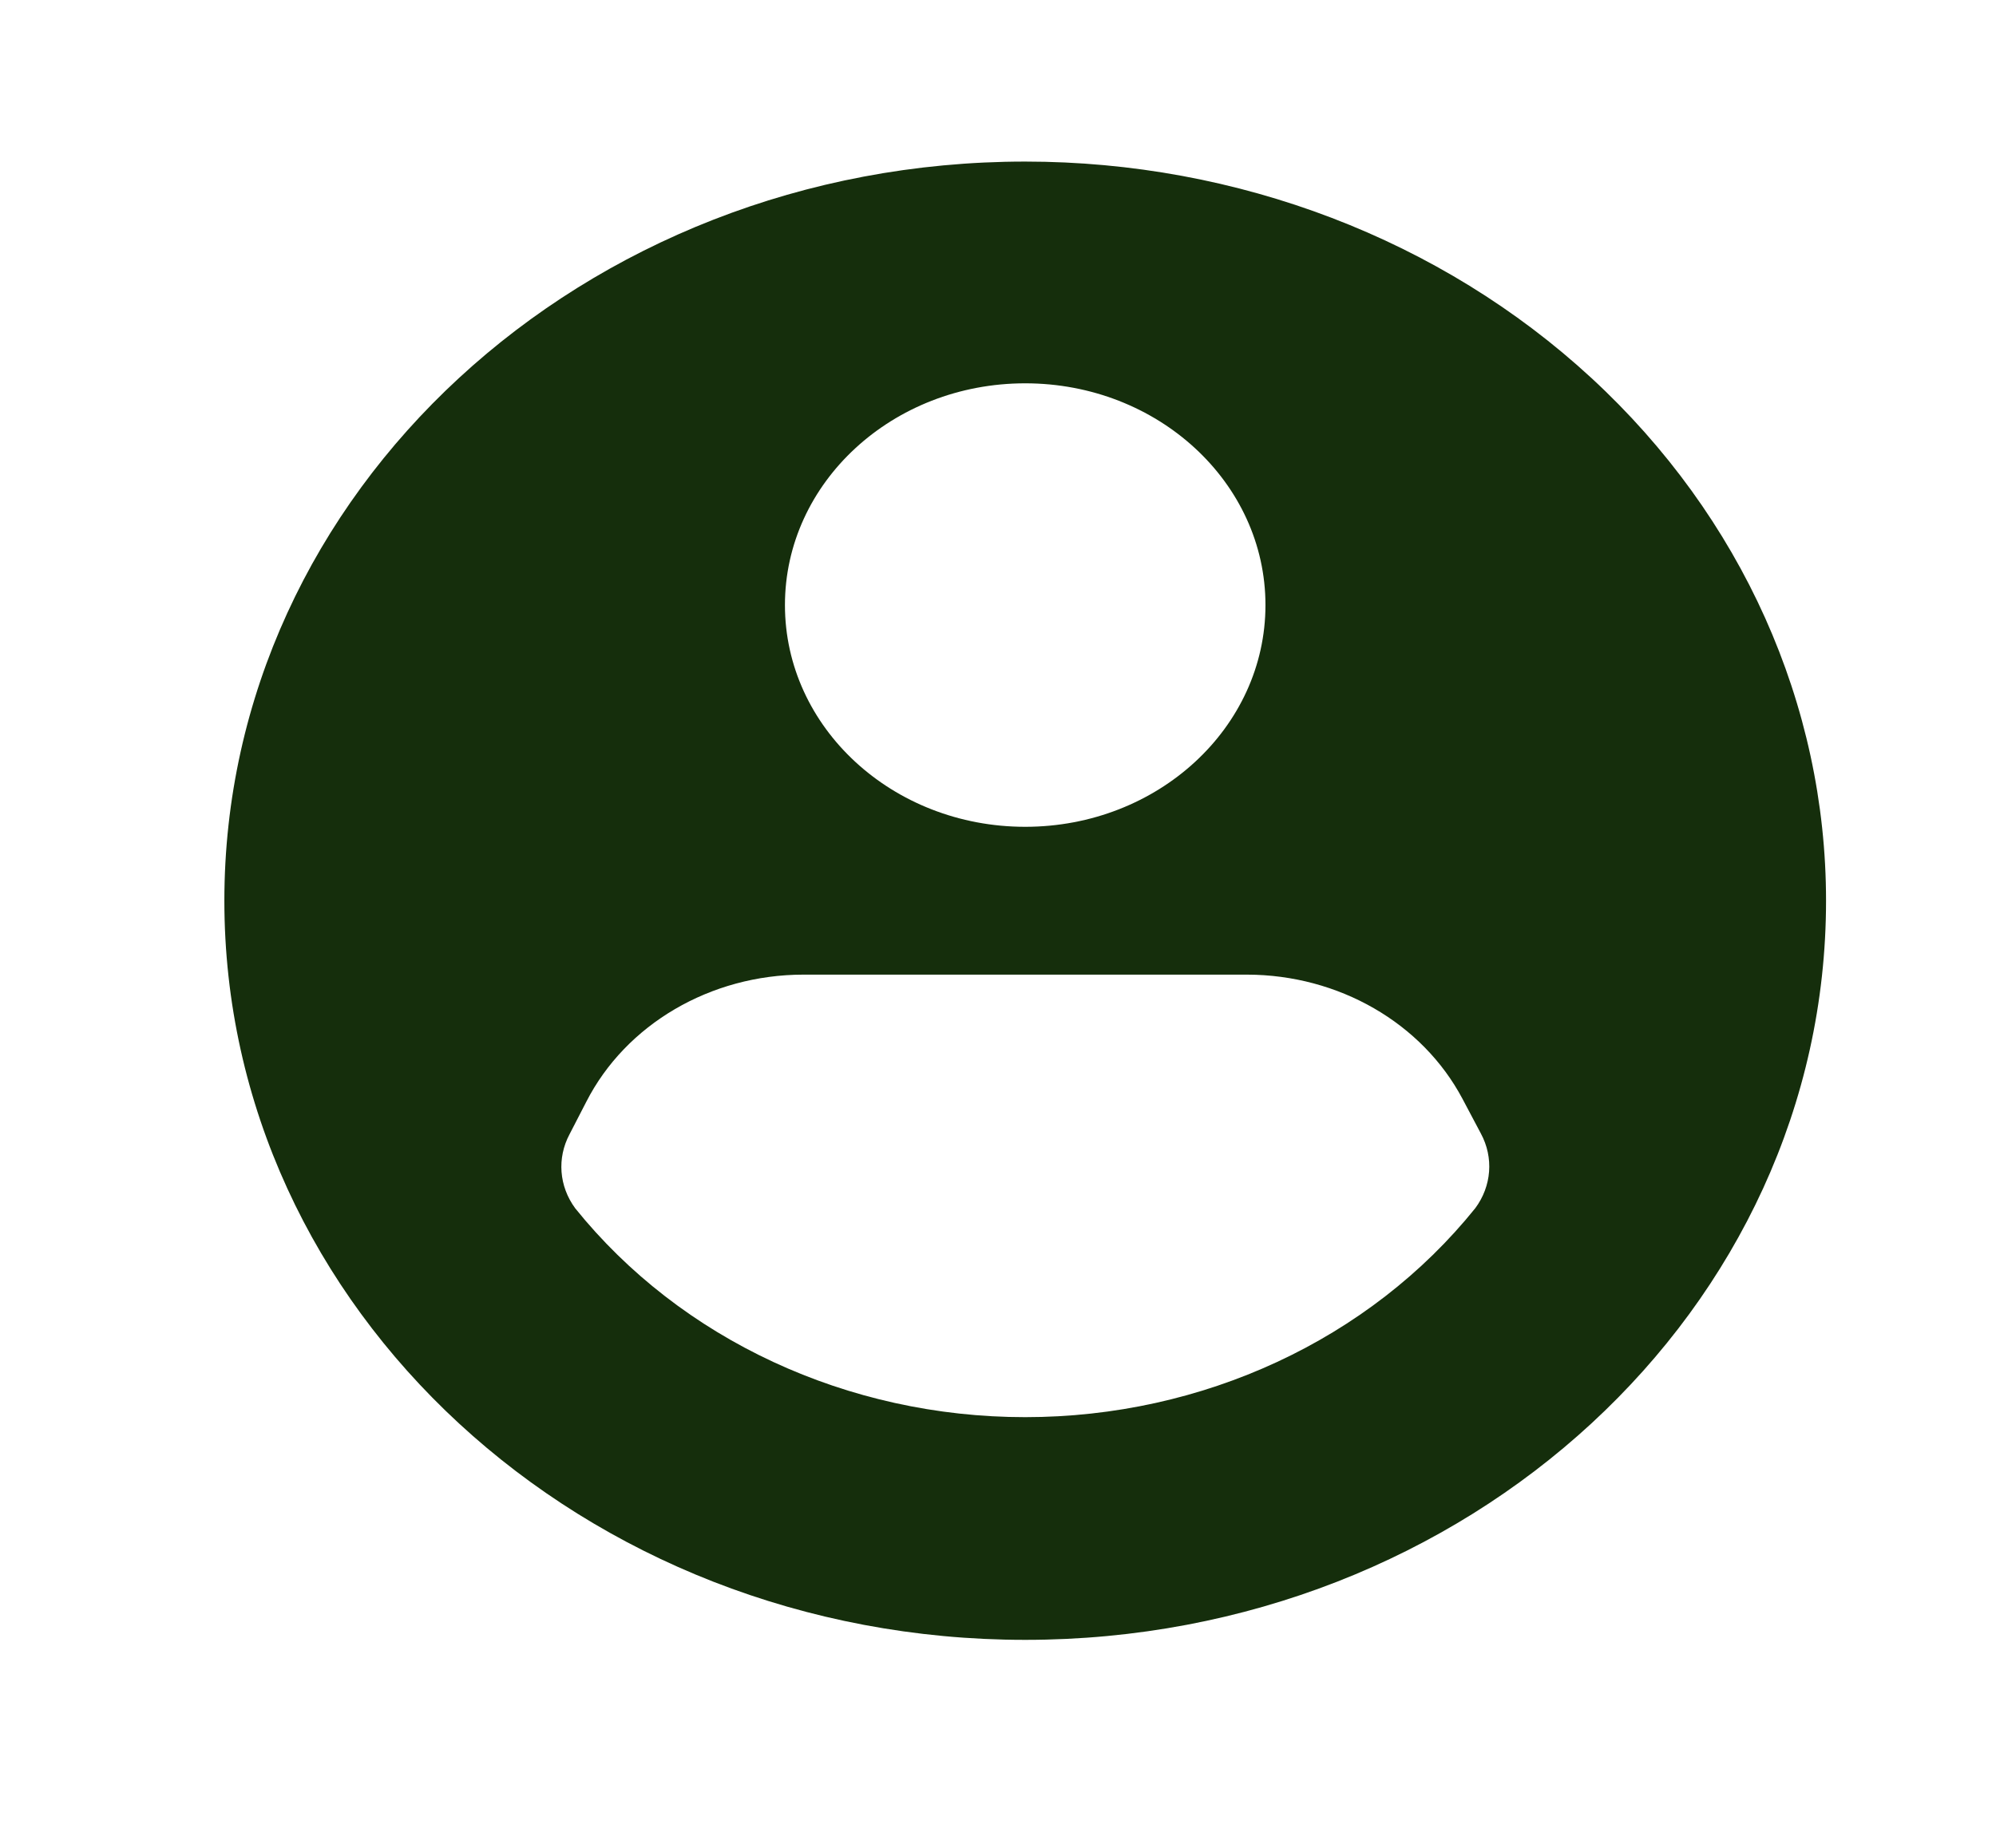 <svg width="27" height="25" viewBox="0 0 27 25" fill="none" xmlns="http://www.w3.org/2000/svg">
<g clip-path="url(#clip0_1_8637)">
<path d="M13.868 2.186C7.885 2.186 3.035 6.663 3.035 12.186C3.035 17.709 7.885 22.186 13.868 22.186C19.851 22.186 24.701 17.709 24.701 12.186C24.701 9.534 23.56 6.99 21.528 5.115C19.497 3.24 16.741 2.186 13.868 2.186ZM13.868 5.186C15.663 5.186 17.118 6.529 17.118 8.186C17.118 9.843 15.663 11.186 13.868 11.186C12.073 11.186 10.618 9.843 10.618 8.186C10.618 6.529 12.073 5.186 13.868 5.186ZM19.956 16.346C18.526 18.124 16.268 19.173 13.868 19.173C11.468 19.173 9.21 18.124 7.78 16.346C7.562 16.049 7.533 15.668 7.704 15.346L7.931 14.906C8.467 13.857 9.611 13.187 10.867 13.186H16.869C18.108 13.188 19.238 13.839 19.783 14.866L20.032 15.336C20.207 15.661 20.178 16.047 19.956 16.346Z" fill="#152e0c"/>
</g>
<defs>
<clipPath id="clip0_1_8637">
<rect width="26" height="24" fill="white" transform="translate(0.868 0.186)"/>
</clipPath>
</defs>
</svg>
